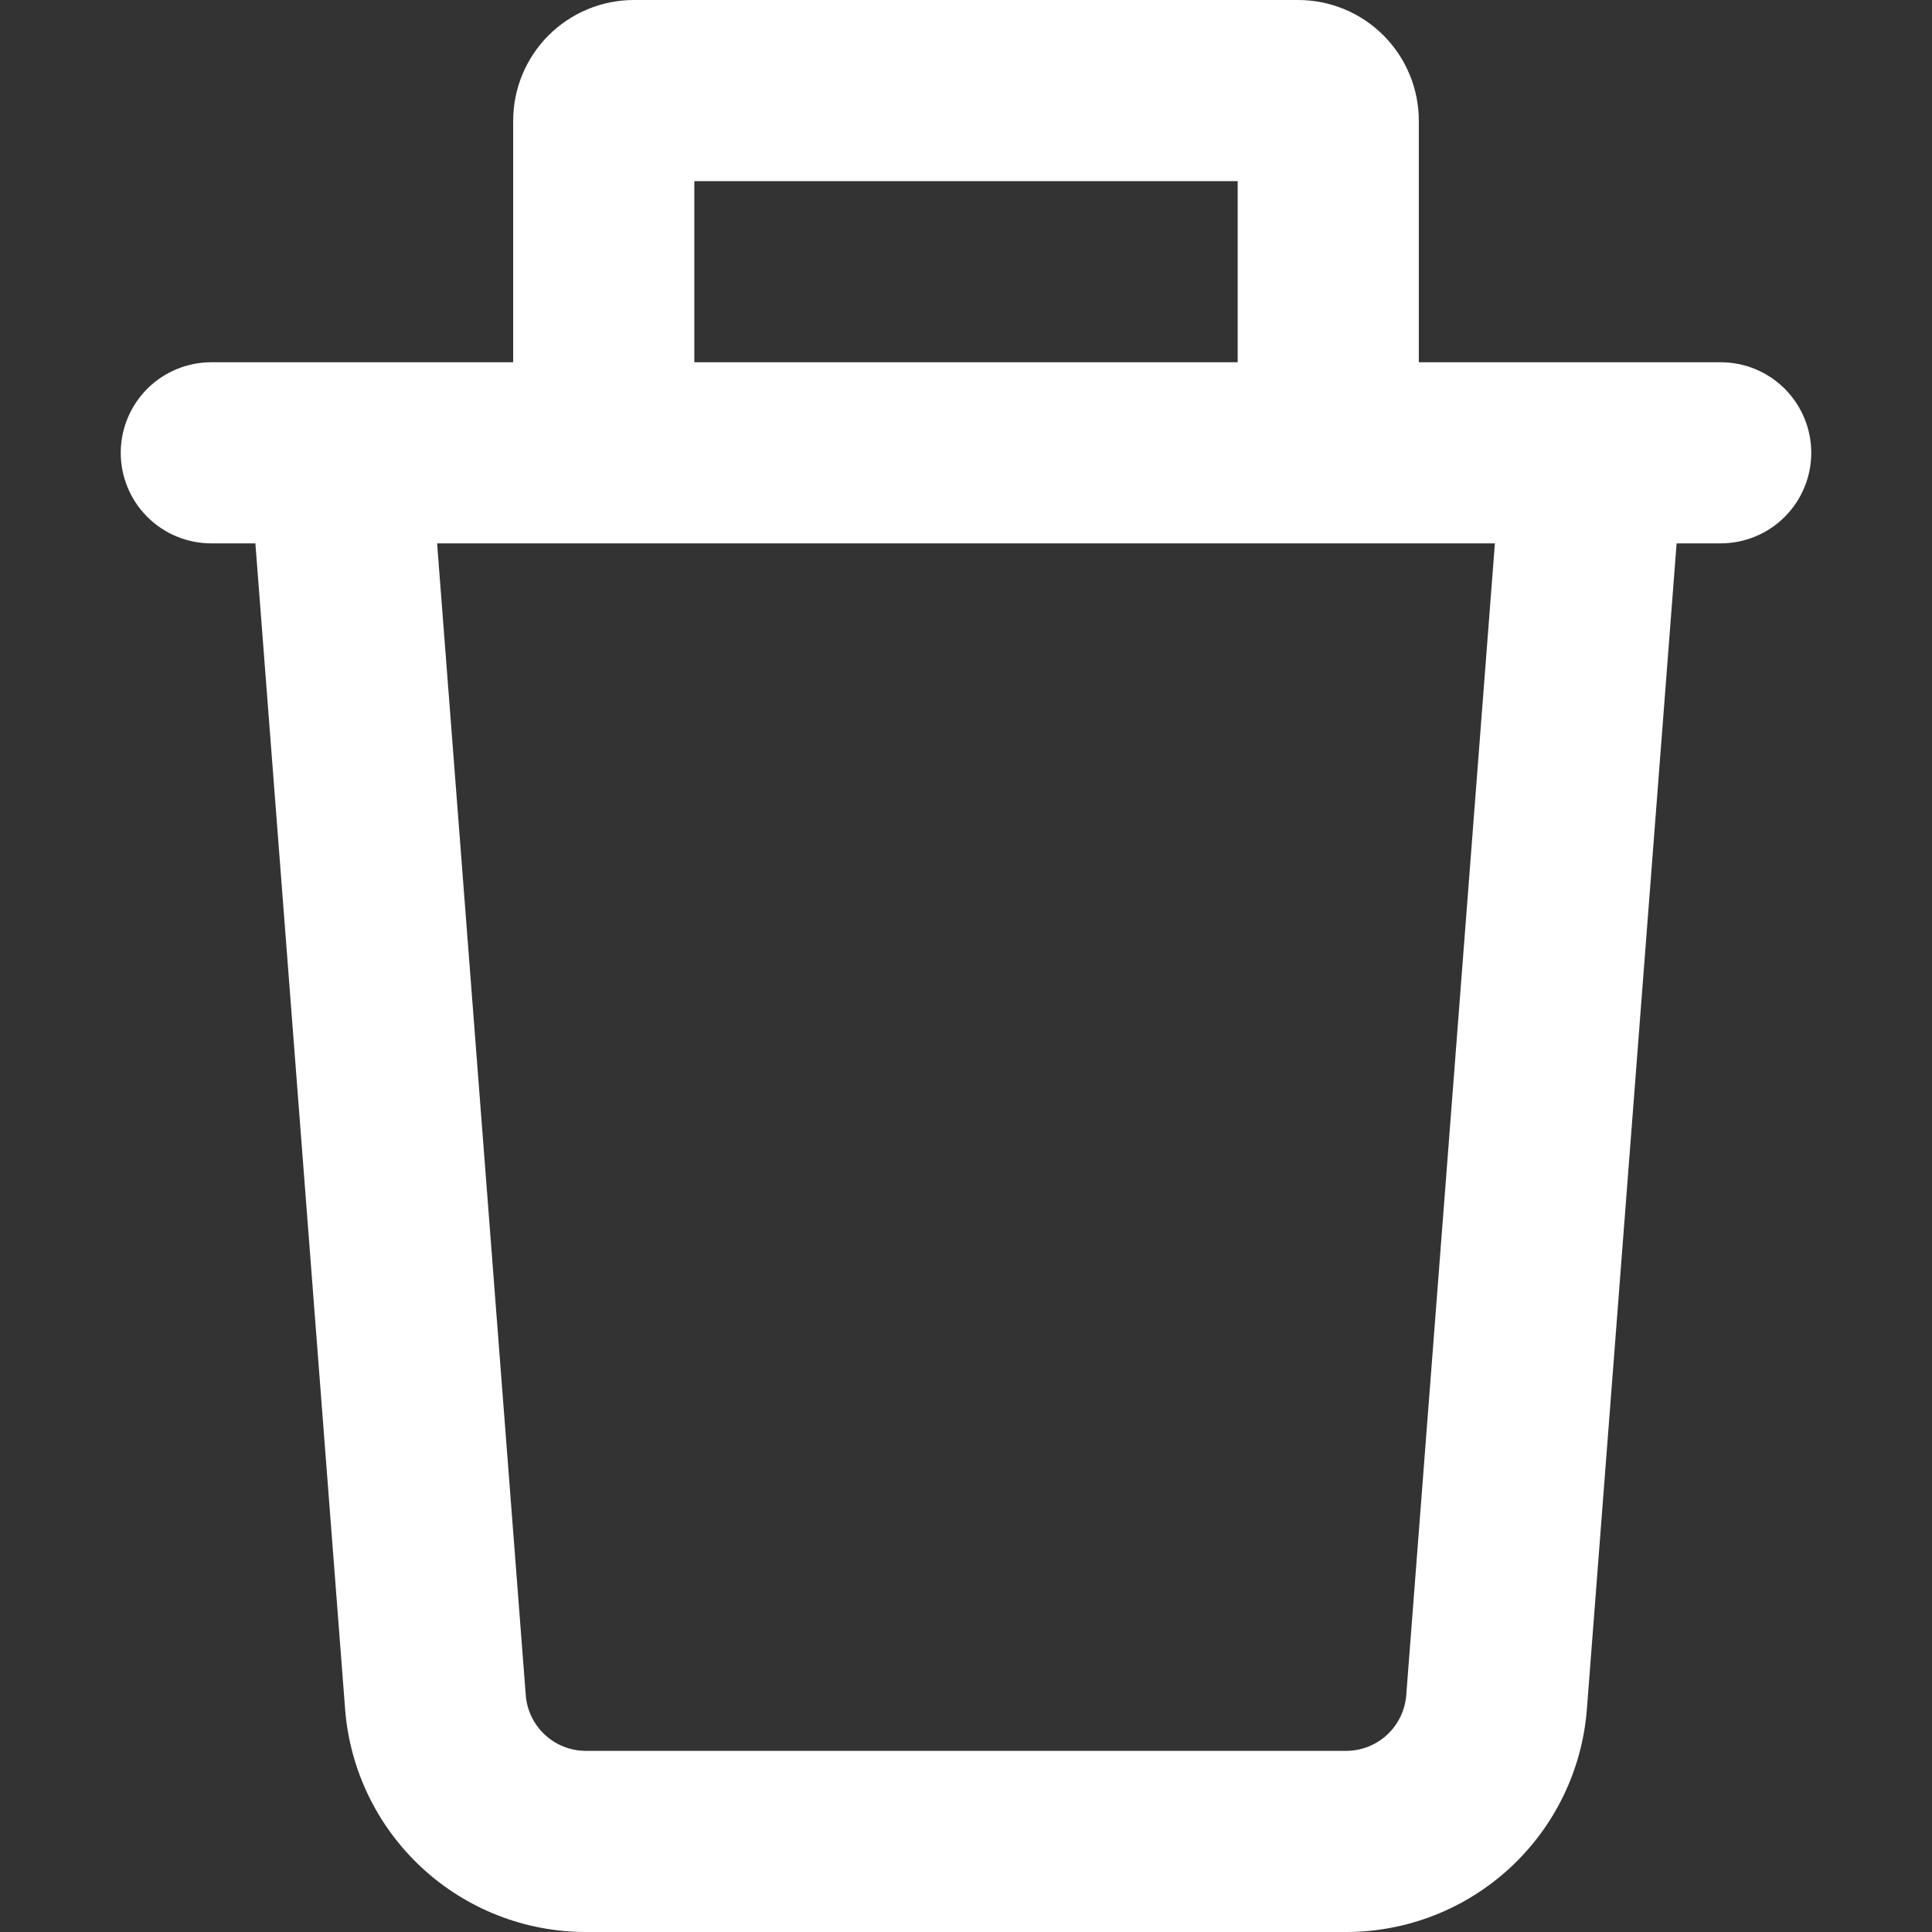 <svg width="101" height="101" viewBox="0 0 101 101" fill="none" xmlns="http://www.w3.org/2000/svg">
<rect x="0" y="0" width="101" height="101" fill="#333333" stroke="none"/>
<path fill-rule="evenodd" clip-rule="evenodd" d="M36.297 18.938V9.469H64.703V18.938H36.297ZM26.828 18.938V6.312C26.828 4.638 27.493 3.033 28.677 1.849C29.861 0.665 31.466 0 33.141 0L67.859 0C69.534 0 71.139 0.665 72.323 1.849C73.507 3.033 74.172 4.638 74.172 6.312V18.938H89.953C91.209 18.938 92.413 19.436 93.301 20.324C94.189 21.212 94.688 22.416 94.688 23.672C94.688 24.927 94.189 26.132 93.301 27.02C92.413 27.907 91.209 28.406 89.953 28.406H87.649L82.959 89.341C82.716 92.513 81.284 95.475 78.95 97.637C76.617 99.799 73.553 101 70.372 101H30.628C27.447 101 24.384 99.799 22.05 97.637C19.716 95.475 18.285 92.513 18.041 89.341L13.351 28.406H11.047C9.791 28.406 8.587 27.907 7.699 27.02C6.811 26.132 6.312 24.927 6.312 23.672C6.312 22.416 6.811 21.212 7.699 20.324C8.587 19.436 9.791 18.938 11.047 18.938H26.828ZM22.851 28.406H78.149L73.515 88.615C73.455 89.407 73.098 90.148 72.515 90.689C71.932 91.23 71.167 91.53 70.372 91.531H30.628C29.833 91.53 29.068 91.23 28.485 90.689C27.902 90.148 27.545 89.407 27.485 88.615L22.851 28.406Z" fill="white"/>
</svg>
